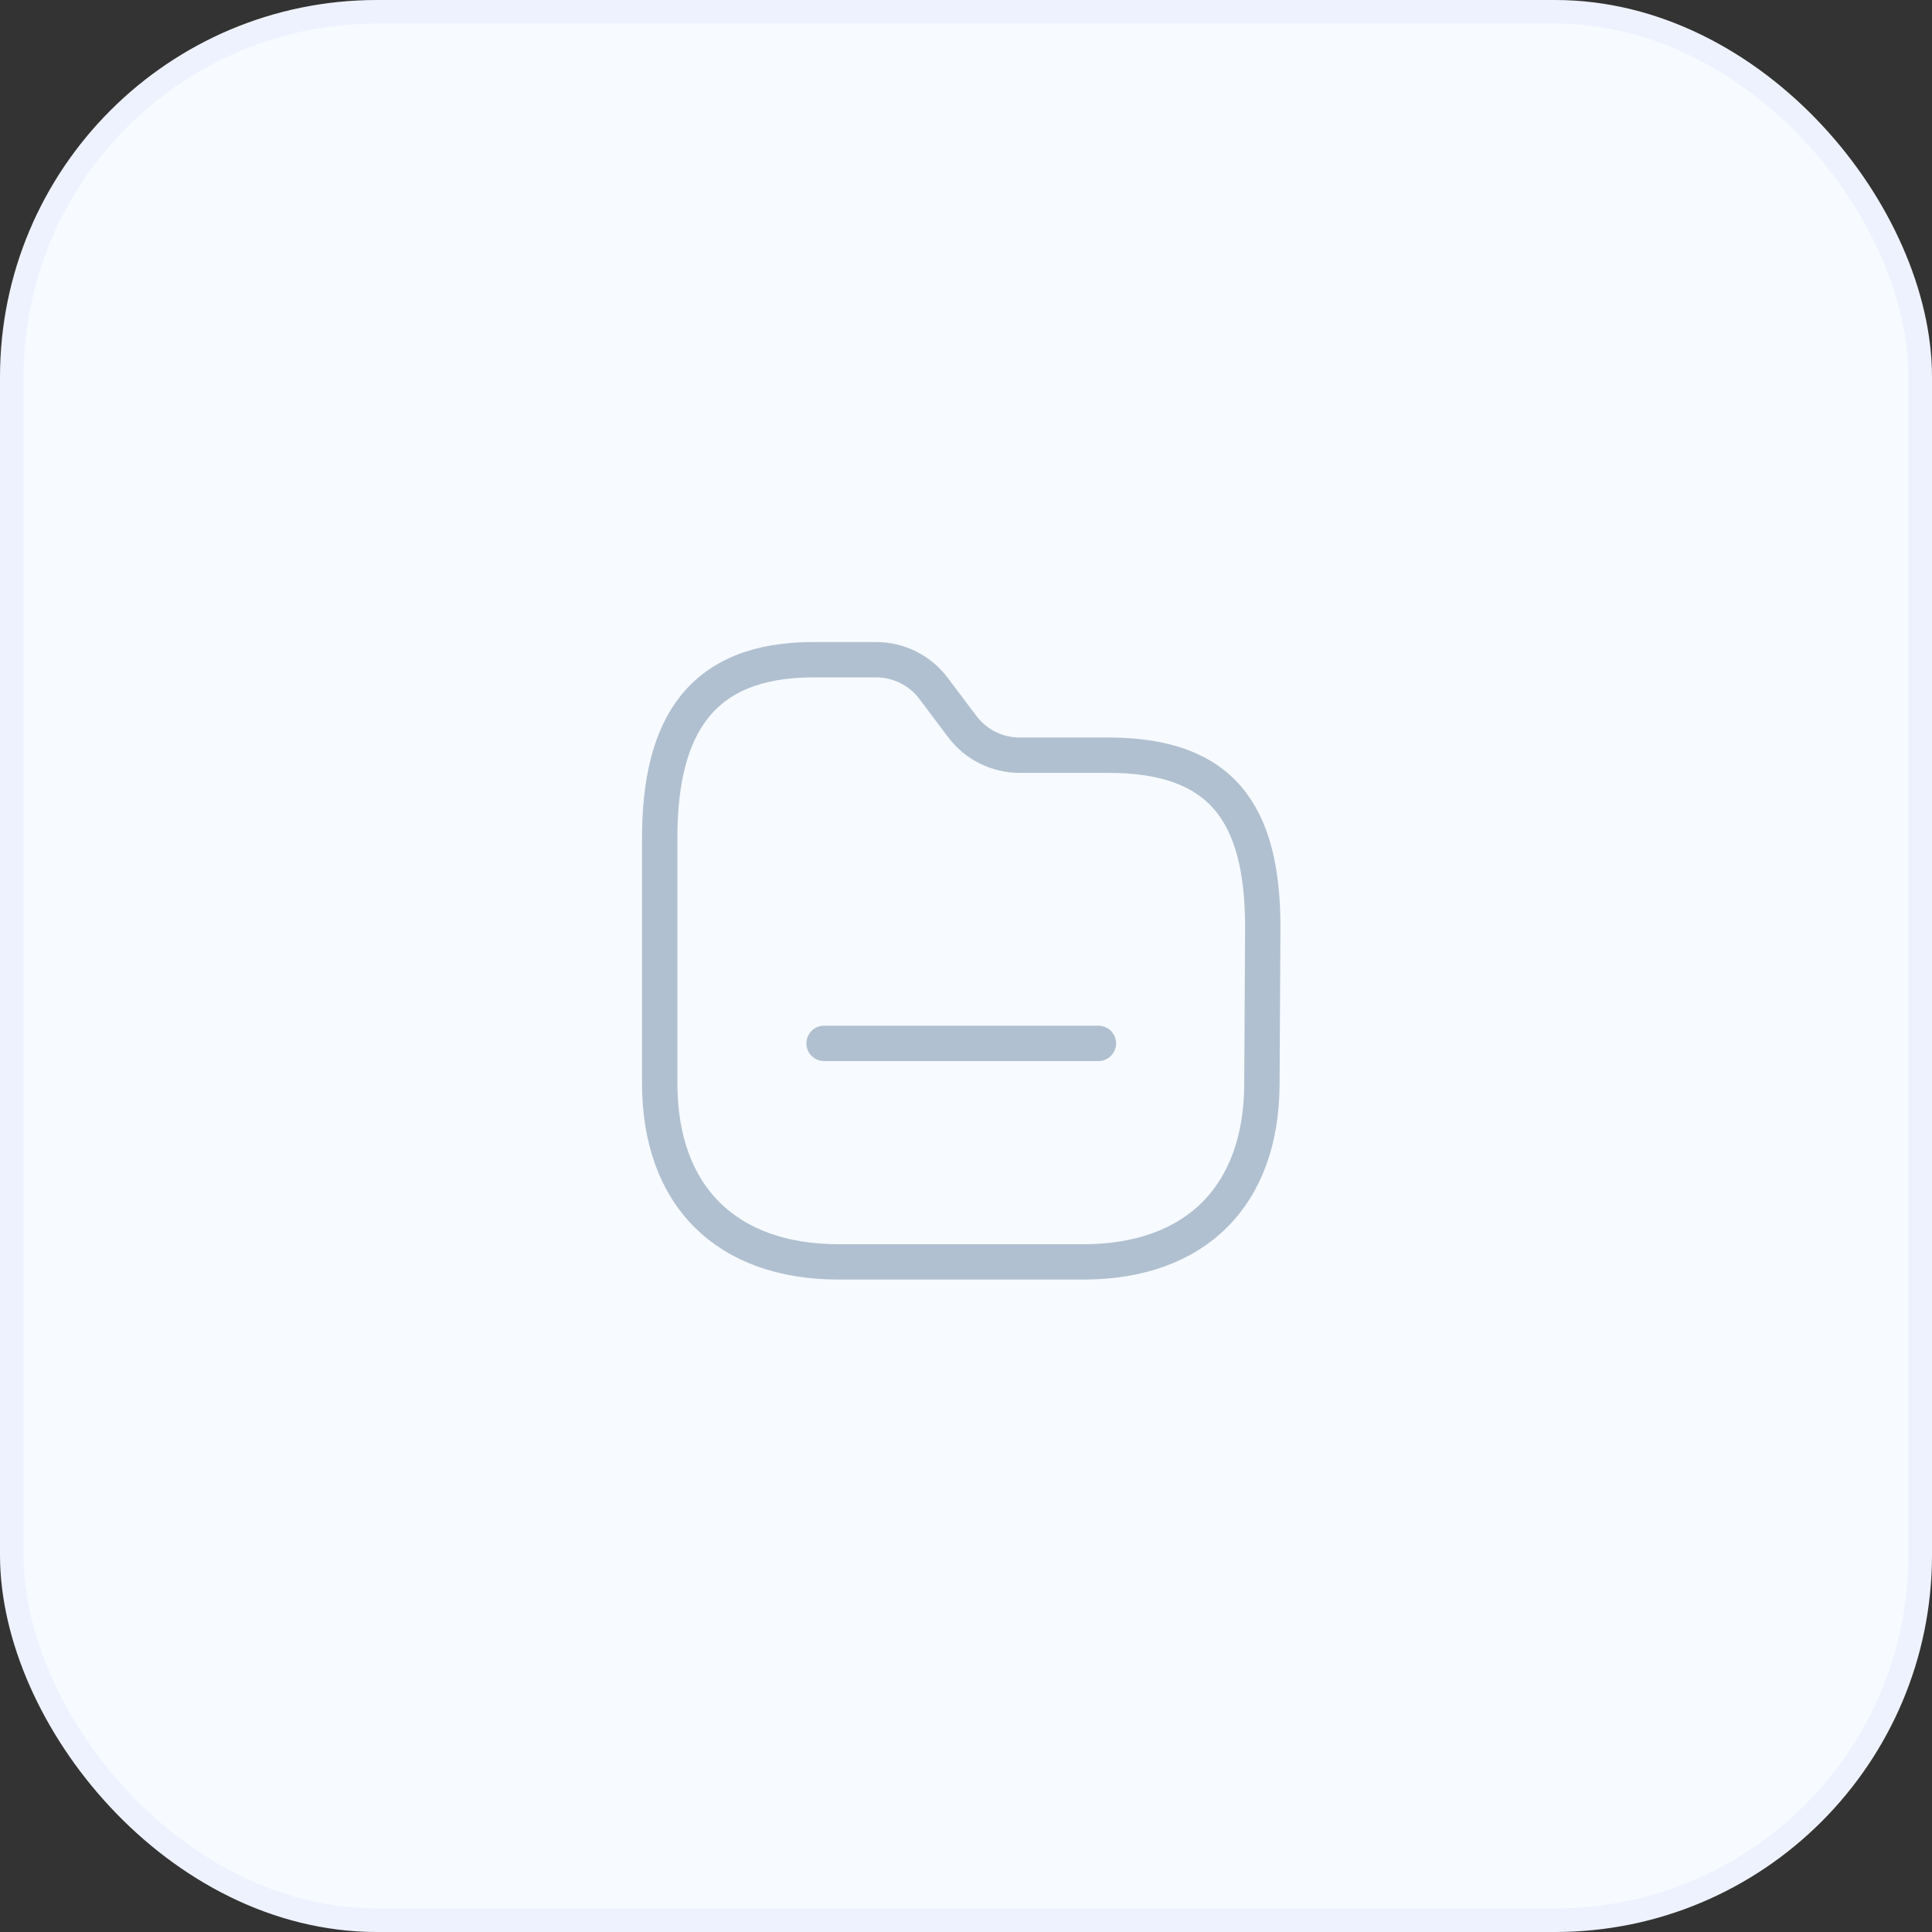 <svg width="82" height="82" viewBox="0 0 82 82" fill="none" xmlns="http://www.w3.org/2000/svg">
<rect x="0" y="0" width="82" height="82" fill="#333333" stroke="none"/>
<rect x="0.5" y="0.5" width="81" height="81" rx="15.5" fill="#F7FAFF"/>
<path fill-rule="evenodd" clip-rule="evenodd" d="M53.559 45.976C53.559 50.747 50.746 53.559 45.976 53.559H35.6C30.817 53.559 28 50.747 28 45.976V35.576C28 30.812 29.752 28 34.524 28H37.191C38.148 28.002 39.049 28.451 39.623 29.218L40.84 30.836C41.416 31.602 42.317 32.052 43.275 32.053H47.048C51.831 32.053 53.596 34.488 53.596 39.356L53.559 45.976Z" stroke="#B0C0D0" stroke-width="1.5" stroke-linecap="round" stroke-linejoin="round"/>
<path d="M34.975 44.284H46.621" stroke="#B0C0D0" stroke-width="1.5" stroke-linecap="round" stroke-linejoin="round"/>
<rect x="0.5" y="0.5" width="81" height="81" rx="15.5" stroke="#EEF2FE"/>
</svg>
